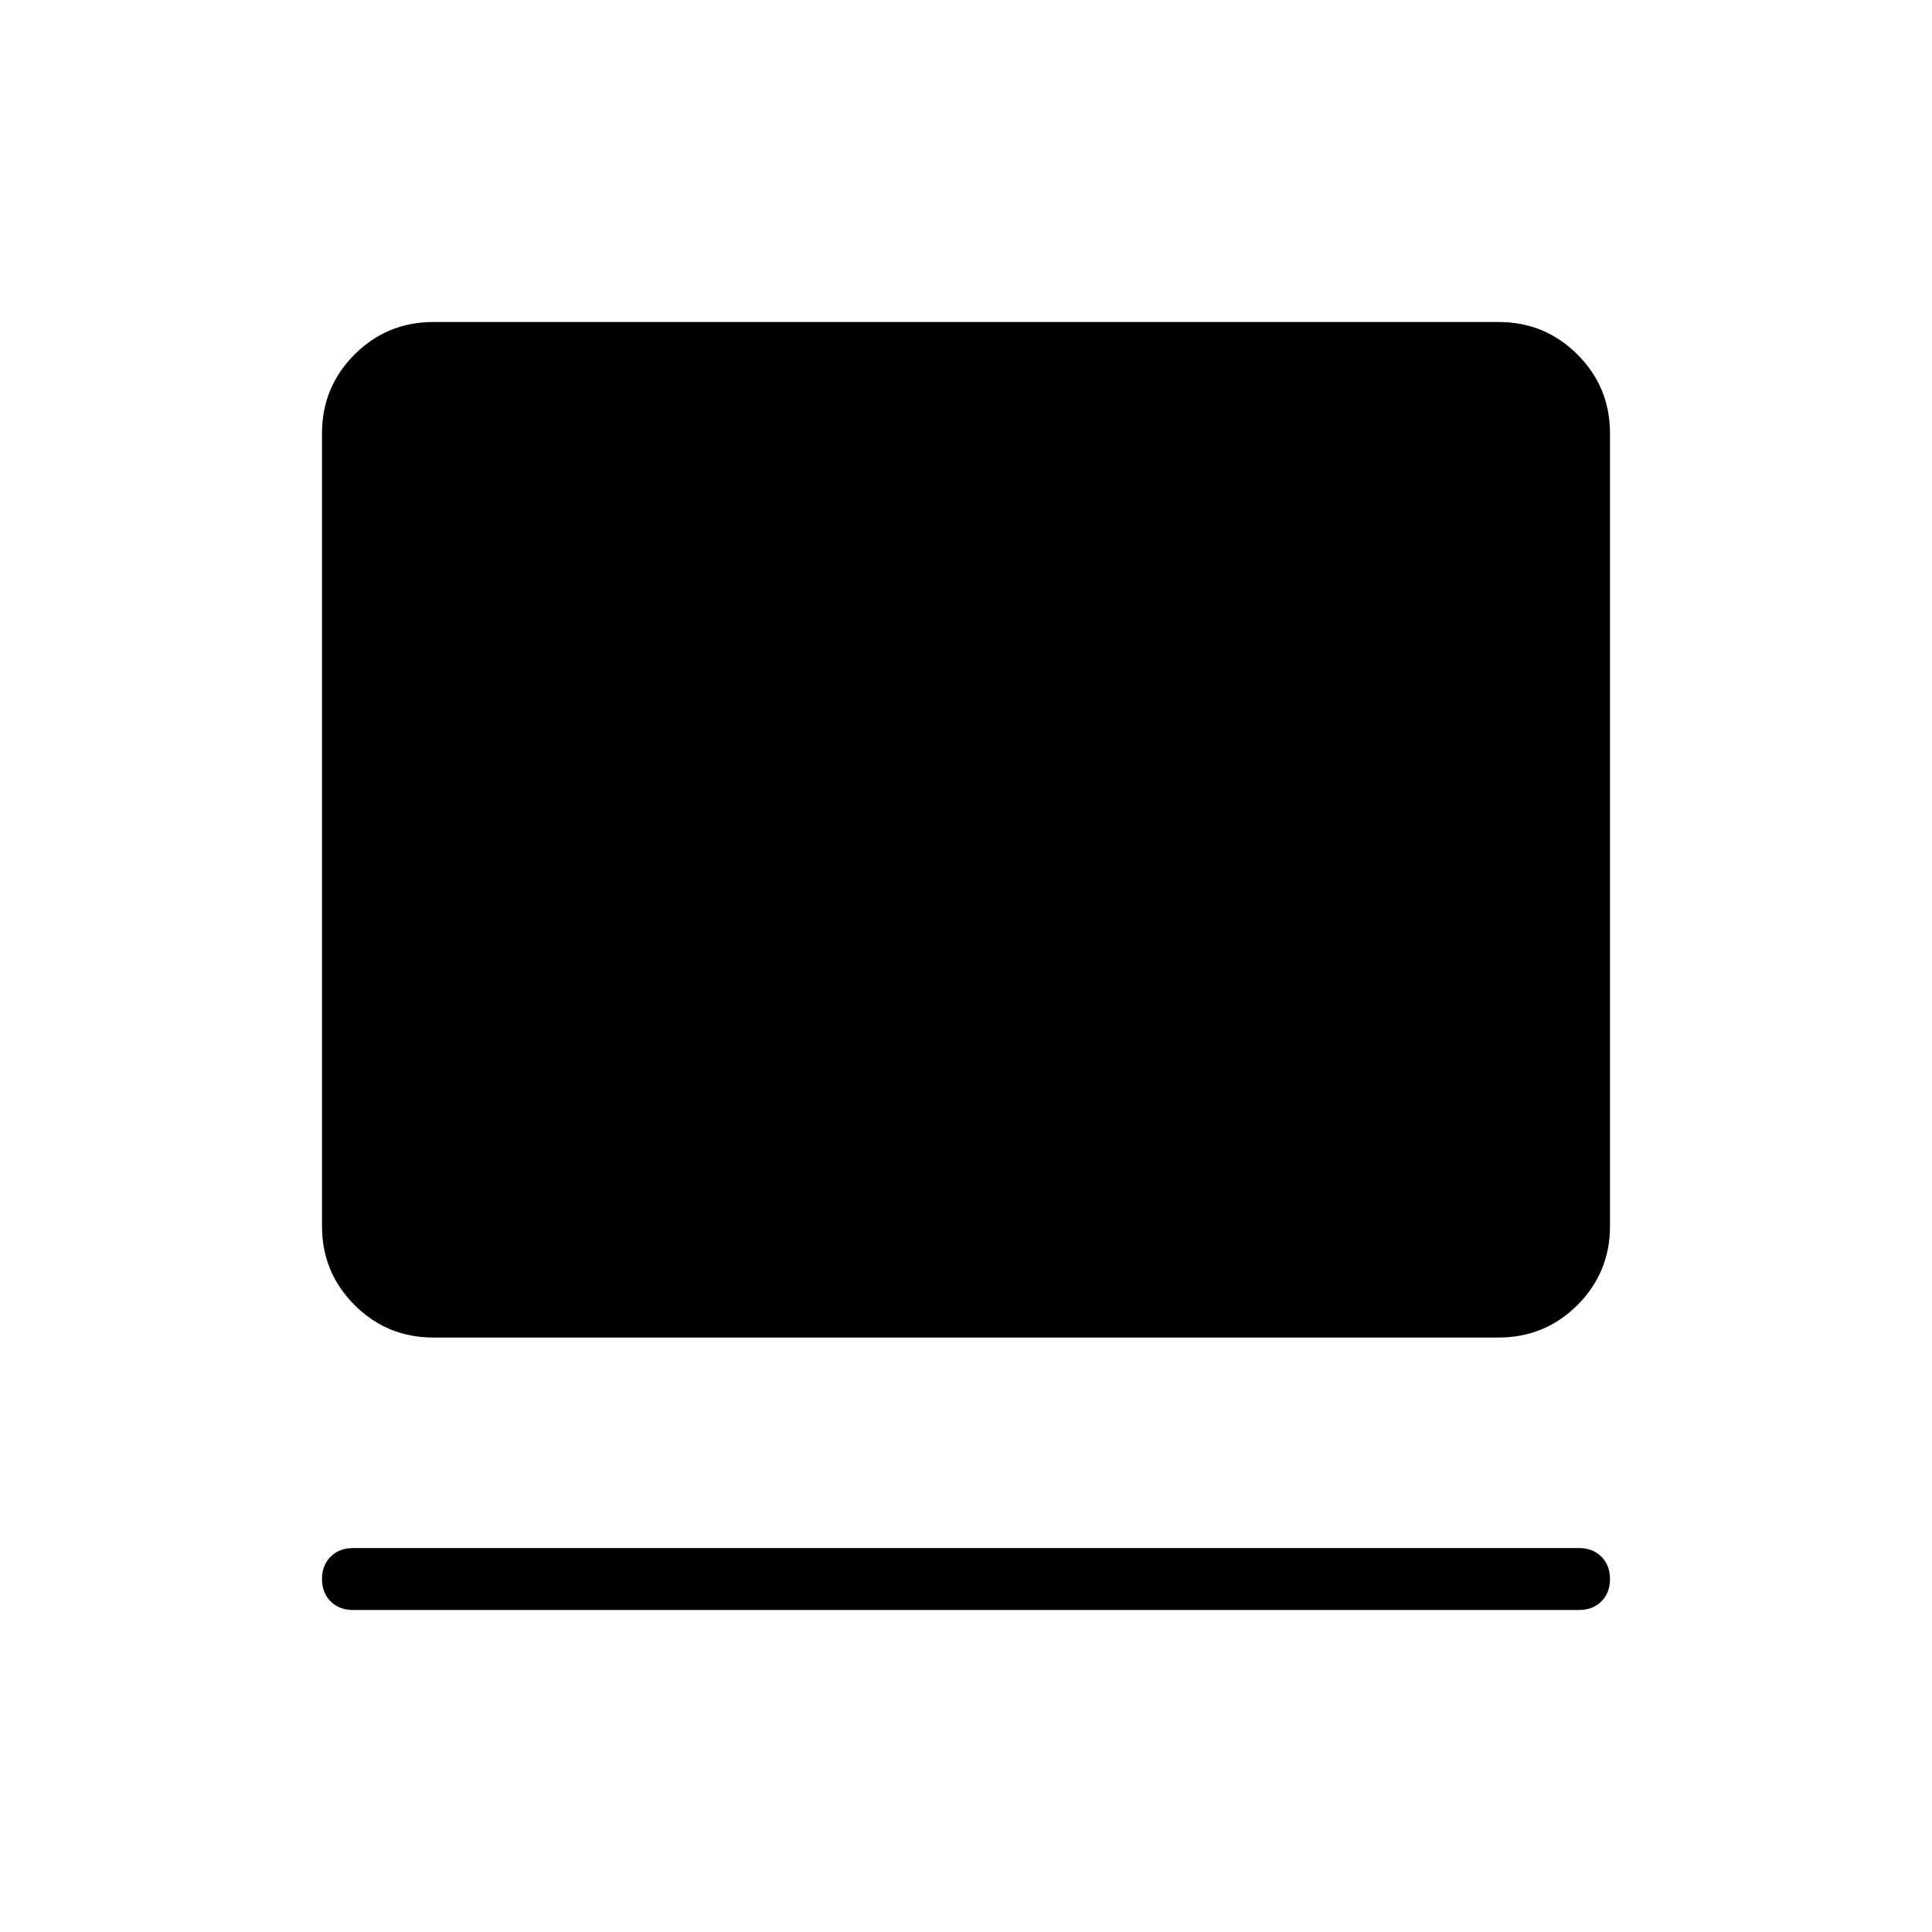 <svg xmlns="http://www.w3.org/2000/svg" height="48" viewBox="0 -960 960 960" width="48"><path d="M784.62-160H175.38q-6.82 0-11.1-4.28-4.28-4.29-4.28-11.12 0-6.83 4.28-11.1t11.1-4.27h609.24q6.82 0 11.1 4.28 4.28 4.29 4.28 11.12 0 6.83-4.28 11.1t-11.1 4.27ZM215.38-295.38q-23.05 0-39.22-16.17Q160-327.71 160-350.77v-393.85q0-23.05 16.16-39.22Q192.33-800 215.38-800h529.24q23.05 0 39.22 16.16Q800-767.67 800-744.62v393.85q0 23.06-16.16 39.22-16.17 16.17-39.22 16.17H215.38Z"/></svg>